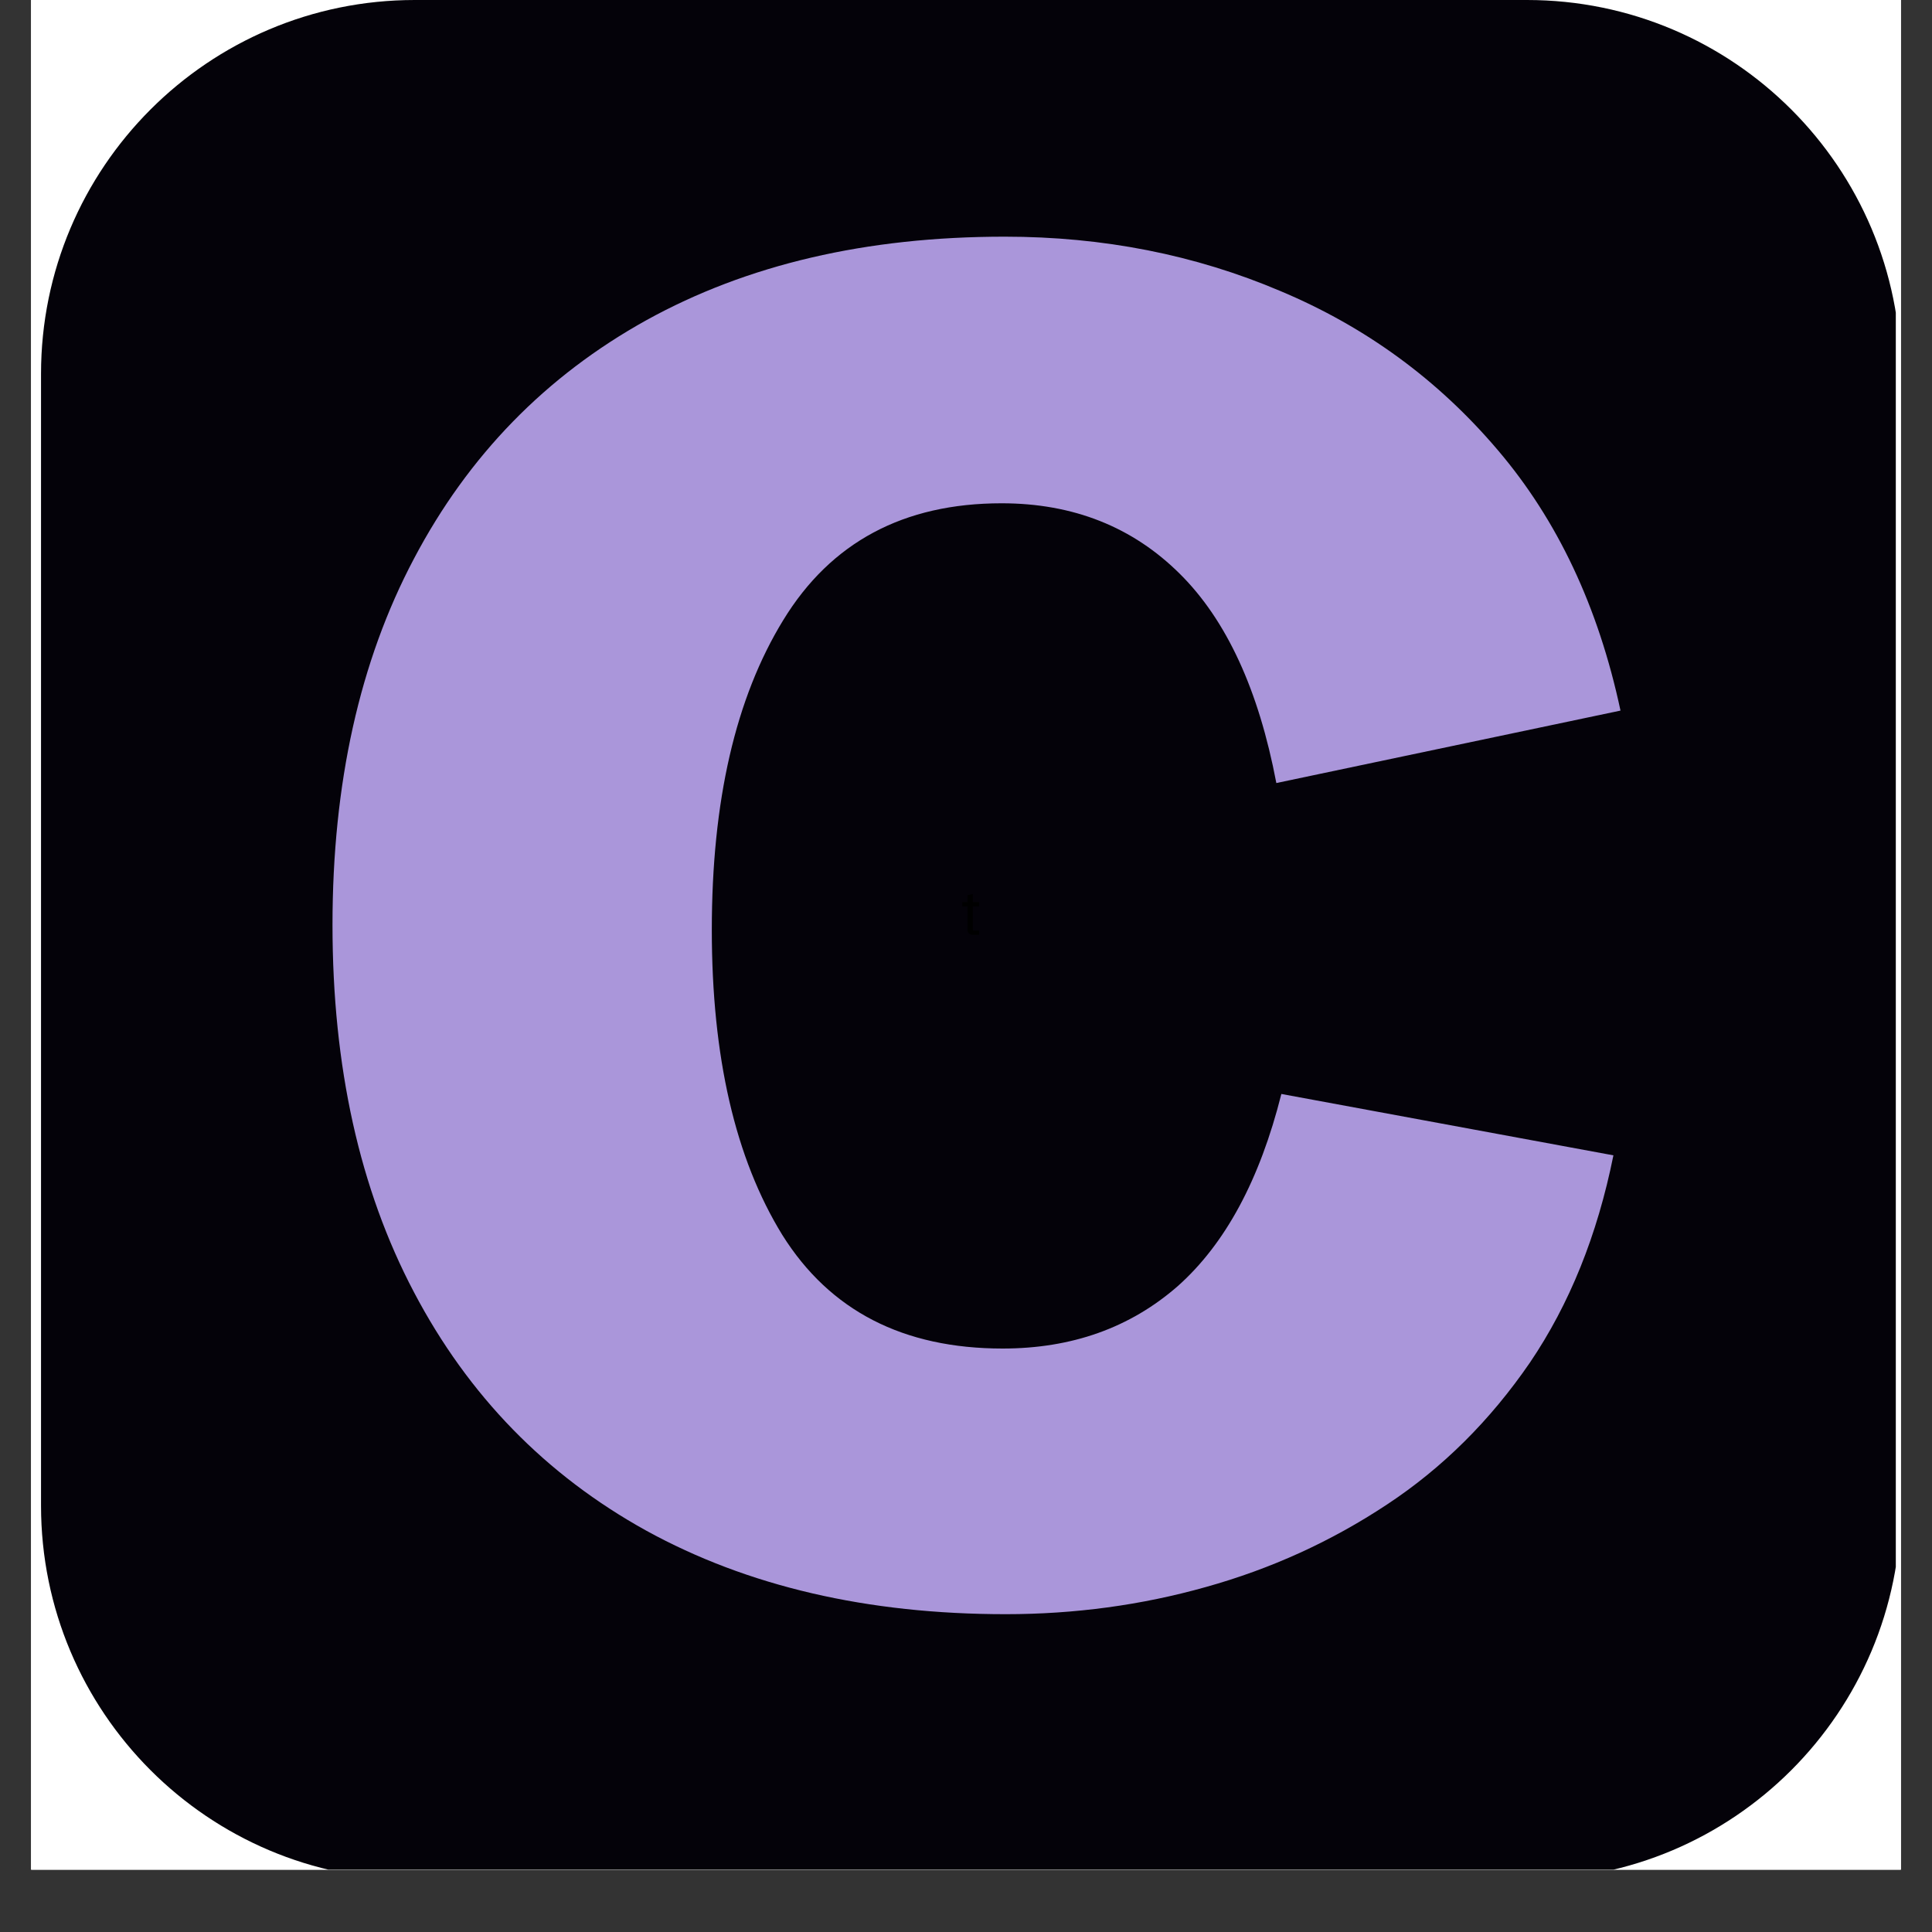 <svg xmlns="http://www.w3.org/2000/svg" xmlns:xlink="http://www.w3.org/1999/xlink" width="40" zoomAndPan="magnify" viewBox="0 0 30 30" height="40" preserveAspectRatio="xMidYMid meet" version="1.0"><rect x="0" y="0" width="30" height="30" fill="#333333" stroke="none"/><defs><g/><clipPath id="c5af4b86e1"><path d="M 0.484 0 L 29.516 0 L 29.516 29.031 L 0.484 29.031 Z M 0.484 0 " clip-rule="nonzero"/></clipPath><clipPath id="2f14b04695"><path d="M 0.637 0 L 29.516 0 L 29.516 29.031 L 0.637 29.031 Z M 0.637 0 " clip-rule="nonzero"/></clipPath><clipPath id="430b84f44c"><path d="M 6.441 0 L 23.711 0 C 26.918 0 29.516 2.602 29.516 5.805 L 29.516 23.379 C 29.516 26.586 26.918 29.188 23.711 29.188 L 6.441 29.188 C 3.234 29.188 0.637 26.586 0.637 23.379 L 0.637 5.805 C 0.637 2.602 3.234 0 6.441 0 " clip-rule="nonzero"/></clipPath></defs><g clip-path="url(#c5af4b86e1)"><path fill="#ffffff" d="M 0.484 0 L 29.516 0 L 29.516 36.289 L 0.484 36.289 Z M 0.484 0 " fill-opacity="1" fill-rule="nonzero"/><path fill="#ffffff" d="M 0.484 0 L 29.516 0 L 29.516 29.031 L 0.484 29.031 Z M 0.484 0 " fill-opacity="1" fill-rule="nonzero"/><path fill="#ffffff" d="M 0.484 0 L 29.516 0 L 29.516 29.031 L 0.484 29.031 Z M 0.484 0 " fill-opacity="1" fill-rule="nonzero"/></g><g clip-path="url(#2f14b04695)"><g clip-path="url(#430b84f44c)"><path fill="#040209" d="M 0.637 0 L 29.438 0 L 29.438 29.281 L 0.637 29.281 Z M 0.637 0 " fill-opacity="1" fill-rule="nonzero"/></g></g><g fill="#000000" fill-opacity="1"><g transform="translate(14.915, 14.516)"><g><path d="M 0.188 0 C 0.164 0 0.148 -0.008 0.133 -0.02 C 0.117 -0.035 0.109 -0.051 0.109 -0.07 L 0.109 -0.441 L 0.027 -0.441 L 0.027 -0.508 L 0.109 -0.508 L 0.109 -0.617 L 0.191 -0.633 L 0.191 -0.508 L 0.289 -0.508 L 0.289 -0.441 L 0.191 -0.441 L 0.191 -0.094 C 0.191 -0.082 0.191 -0.074 0.195 -0.07 C 0.195 -0.066 0.203 -0.066 0.215 -0.066 L 0.289 -0.066 L 0.289 0 Z M 0.188 0 "/></g></g></g><g fill="#aa96da" fill-opacity="1"><g transform="translate(3.725, 24.581)"><g><path d="M 11.891 0.484 C 9.742 0.484 7.883 0.051 6.312 -0.812 C 4.75 -1.676 3.547 -2.91 2.703 -4.516 C 1.859 -6.117 1.438 -8.02 1.438 -10.219 C 1.438 -12.414 1.859 -14.312 2.703 -15.906 C 3.547 -17.508 4.75 -18.742 6.312 -19.609 C 7.875 -20.473 9.727 -20.906 11.875 -20.906 C 13.406 -20.906 14.832 -20.625 16.156 -20.062 C 17.477 -19.508 18.602 -18.688 19.531 -17.594 C 20.457 -16.508 21.094 -15.16 21.438 -13.547 L 16.094 -12.422 C 15.82 -13.867 15.32 -14.953 14.594 -15.672 C 13.863 -16.398 12.941 -16.766 11.828 -16.766 C 10.305 -16.766 9.176 -16.16 8.438 -14.953 C 7.695 -13.742 7.328 -12.141 7.328 -10.141 C 7.328 -8.172 7.691 -6.594 8.422 -5.406 C 9.16 -4.227 10.301 -3.641 11.844 -3.641 C 12.914 -3.641 13.82 -3.961 14.562 -4.609 C 15.301 -5.266 15.836 -6.258 16.172 -7.594 L 21.328 -6.641 C 21.078 -5.398 20.645 -4.328 20.031 -3.422 C 19.414 -2.523 18.676 -1.789 17.812 -1.219 C 16.945 -0.645 16.008 -0.219 15 0.062 C 14 0.344 12.961 0.484 11.891 0.484 Z M 11.891 0.484 "/></g></g></g></svg>